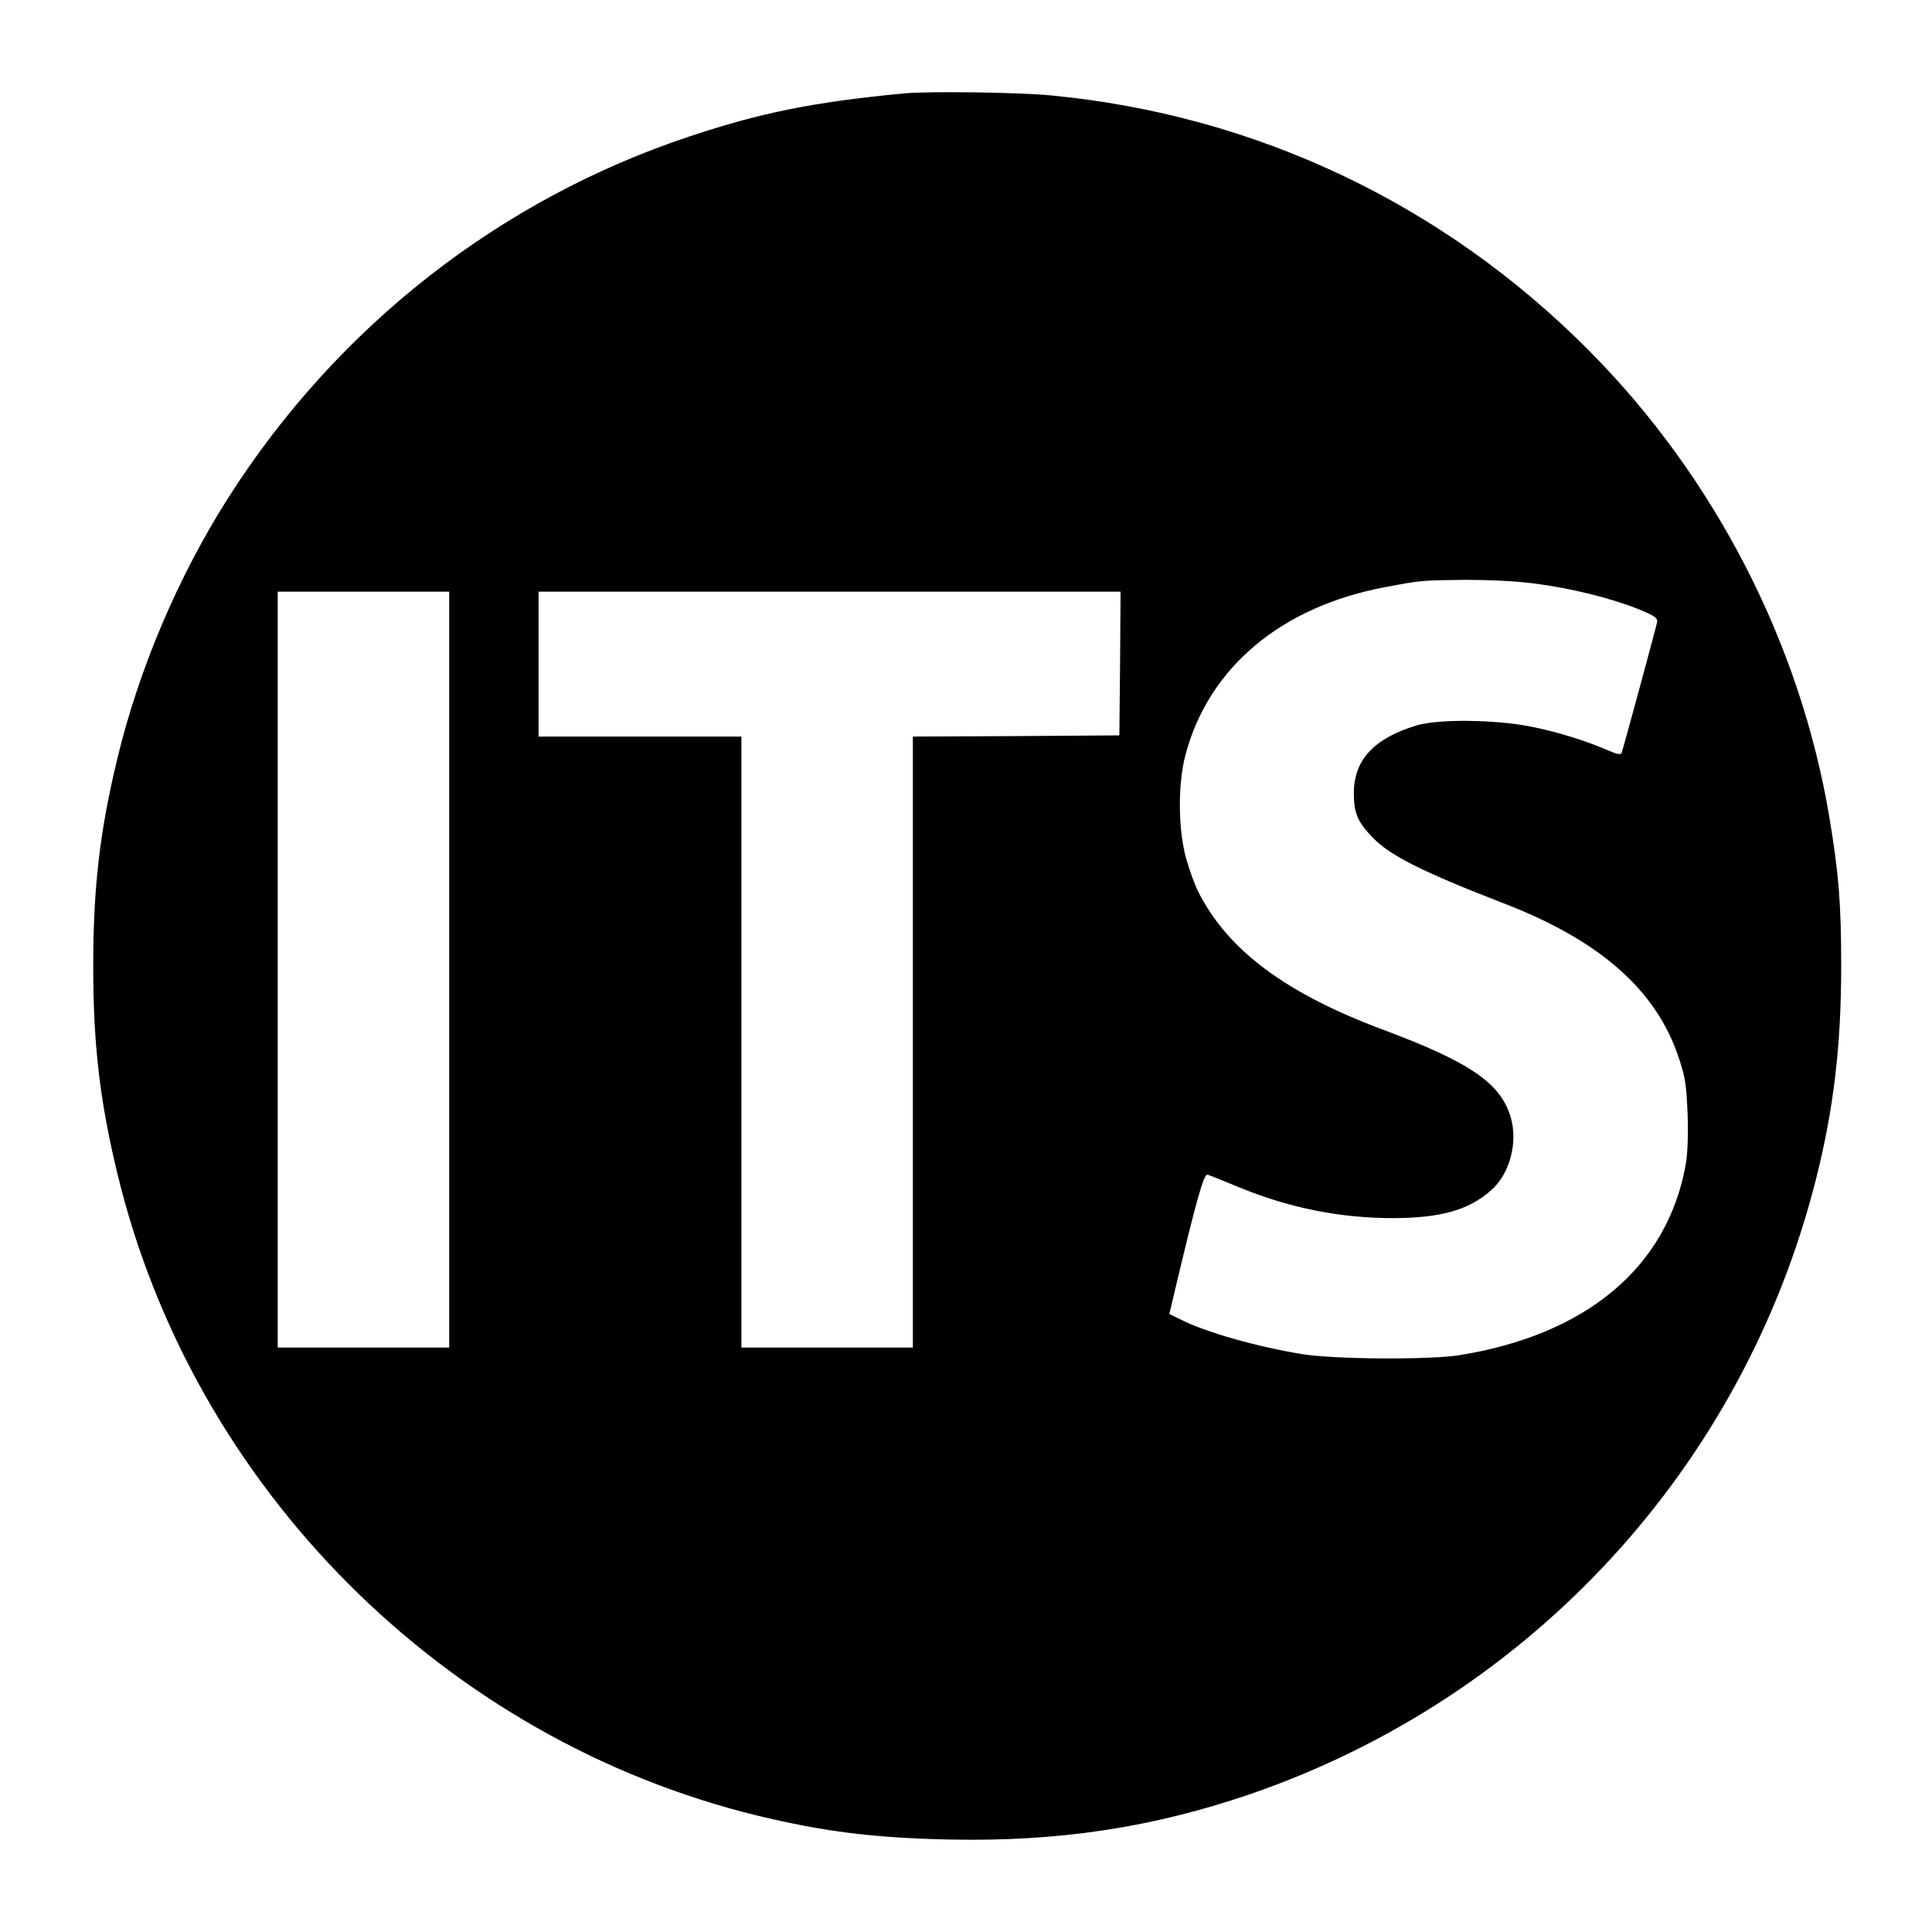 <?xml version="1.0" standalone="no"?>
<!DOCTYPE svg PUBLIC "-//W3C//DTD SVG 20010904//EN"
 "https://www.w3.org/TR/2001/REC-SVG-20010904/DTD/svg10.dtd">
<svg version="1.0" xmlns="http://www.w3.org/2000/svg"
 width="16pt" height="16pt" viewBox="0 0 16 16"
 preserveAspectRatio="xMidYMid meet">
<g transform="translate(0,16) scale(0.002,-0.002)"
fill="#000000" stroke="none">
<path d="M3740 7613 c-374 -36 -591 -80 -885 -178 -786 -261 -1460 -789 -1911
-1498 -206 -324 -370 -709 -459 -1082 -72 -298 -99 -533 -99 -855 0 -322 27
-557 99 -855 312 -1303 1354 -2348 2655 -2664 271 -65 474 -91 785 -98 457
-10 847 49 1255 189 1162 401 2040 1356 2340 2547 73 289 104 553 104 881 0
257 -10 383 -49 616 -121 721 -475 1409 -996 1933 -603 607 -1379 975 -2228
1056 -137 13 -510 18 -611 8z m2612 -2029 c150 -19 316 -60 429 -105 70 -28
83 -38 81 -54 -3 -18 -137 -512 -147 -542 -3 -9 -17 -7 -52 8 -93 41 -219 80
-328 101 -148 29 -382 31 -470 4 -177 -54 -259 -143 -259 -281 0 -81 15 -118
78 -183 70 -74 208 -143 541 -272 401 -154 635 -361 727 -642 27 -80 31 -112
36 -232 3 -90 0 -164 -8 -209 -76 -424 -411 -705 -940 -789 -126 -19 -516 -17
-649 5 -185 30 -400 91 -502 143 l-47 23 22 93 c89 376 121 489 136 484 8 -2
65 -25 125 -50 213 -88 423 -130 645 -130 197 1 311 33 404 115 77 67 112 197
82 301 -41 142 -167 229 -526 363 -405 151 -645 329 -768 572 -12 23 -34 81
-48 130 -36 119 -38 315 -5 438 96 362 398 614 828 694 148 28 148 28 330 30
98 0 209 -5 285 -15z m-4492 -1599 l0 -1565 -355 0 -355 0 0 1565 0 1565 355
0 355 0 0 -1565z m2778 1268 l-3 -298 -427 -3 -428 -2 0 -1265 0 -1265 -355 0
-355 0 0 1265 0 1265 -420 0 -420 0 0 300 0 300 1205 0 1205 0 -2 -297z"/>
</g>
</svg>
